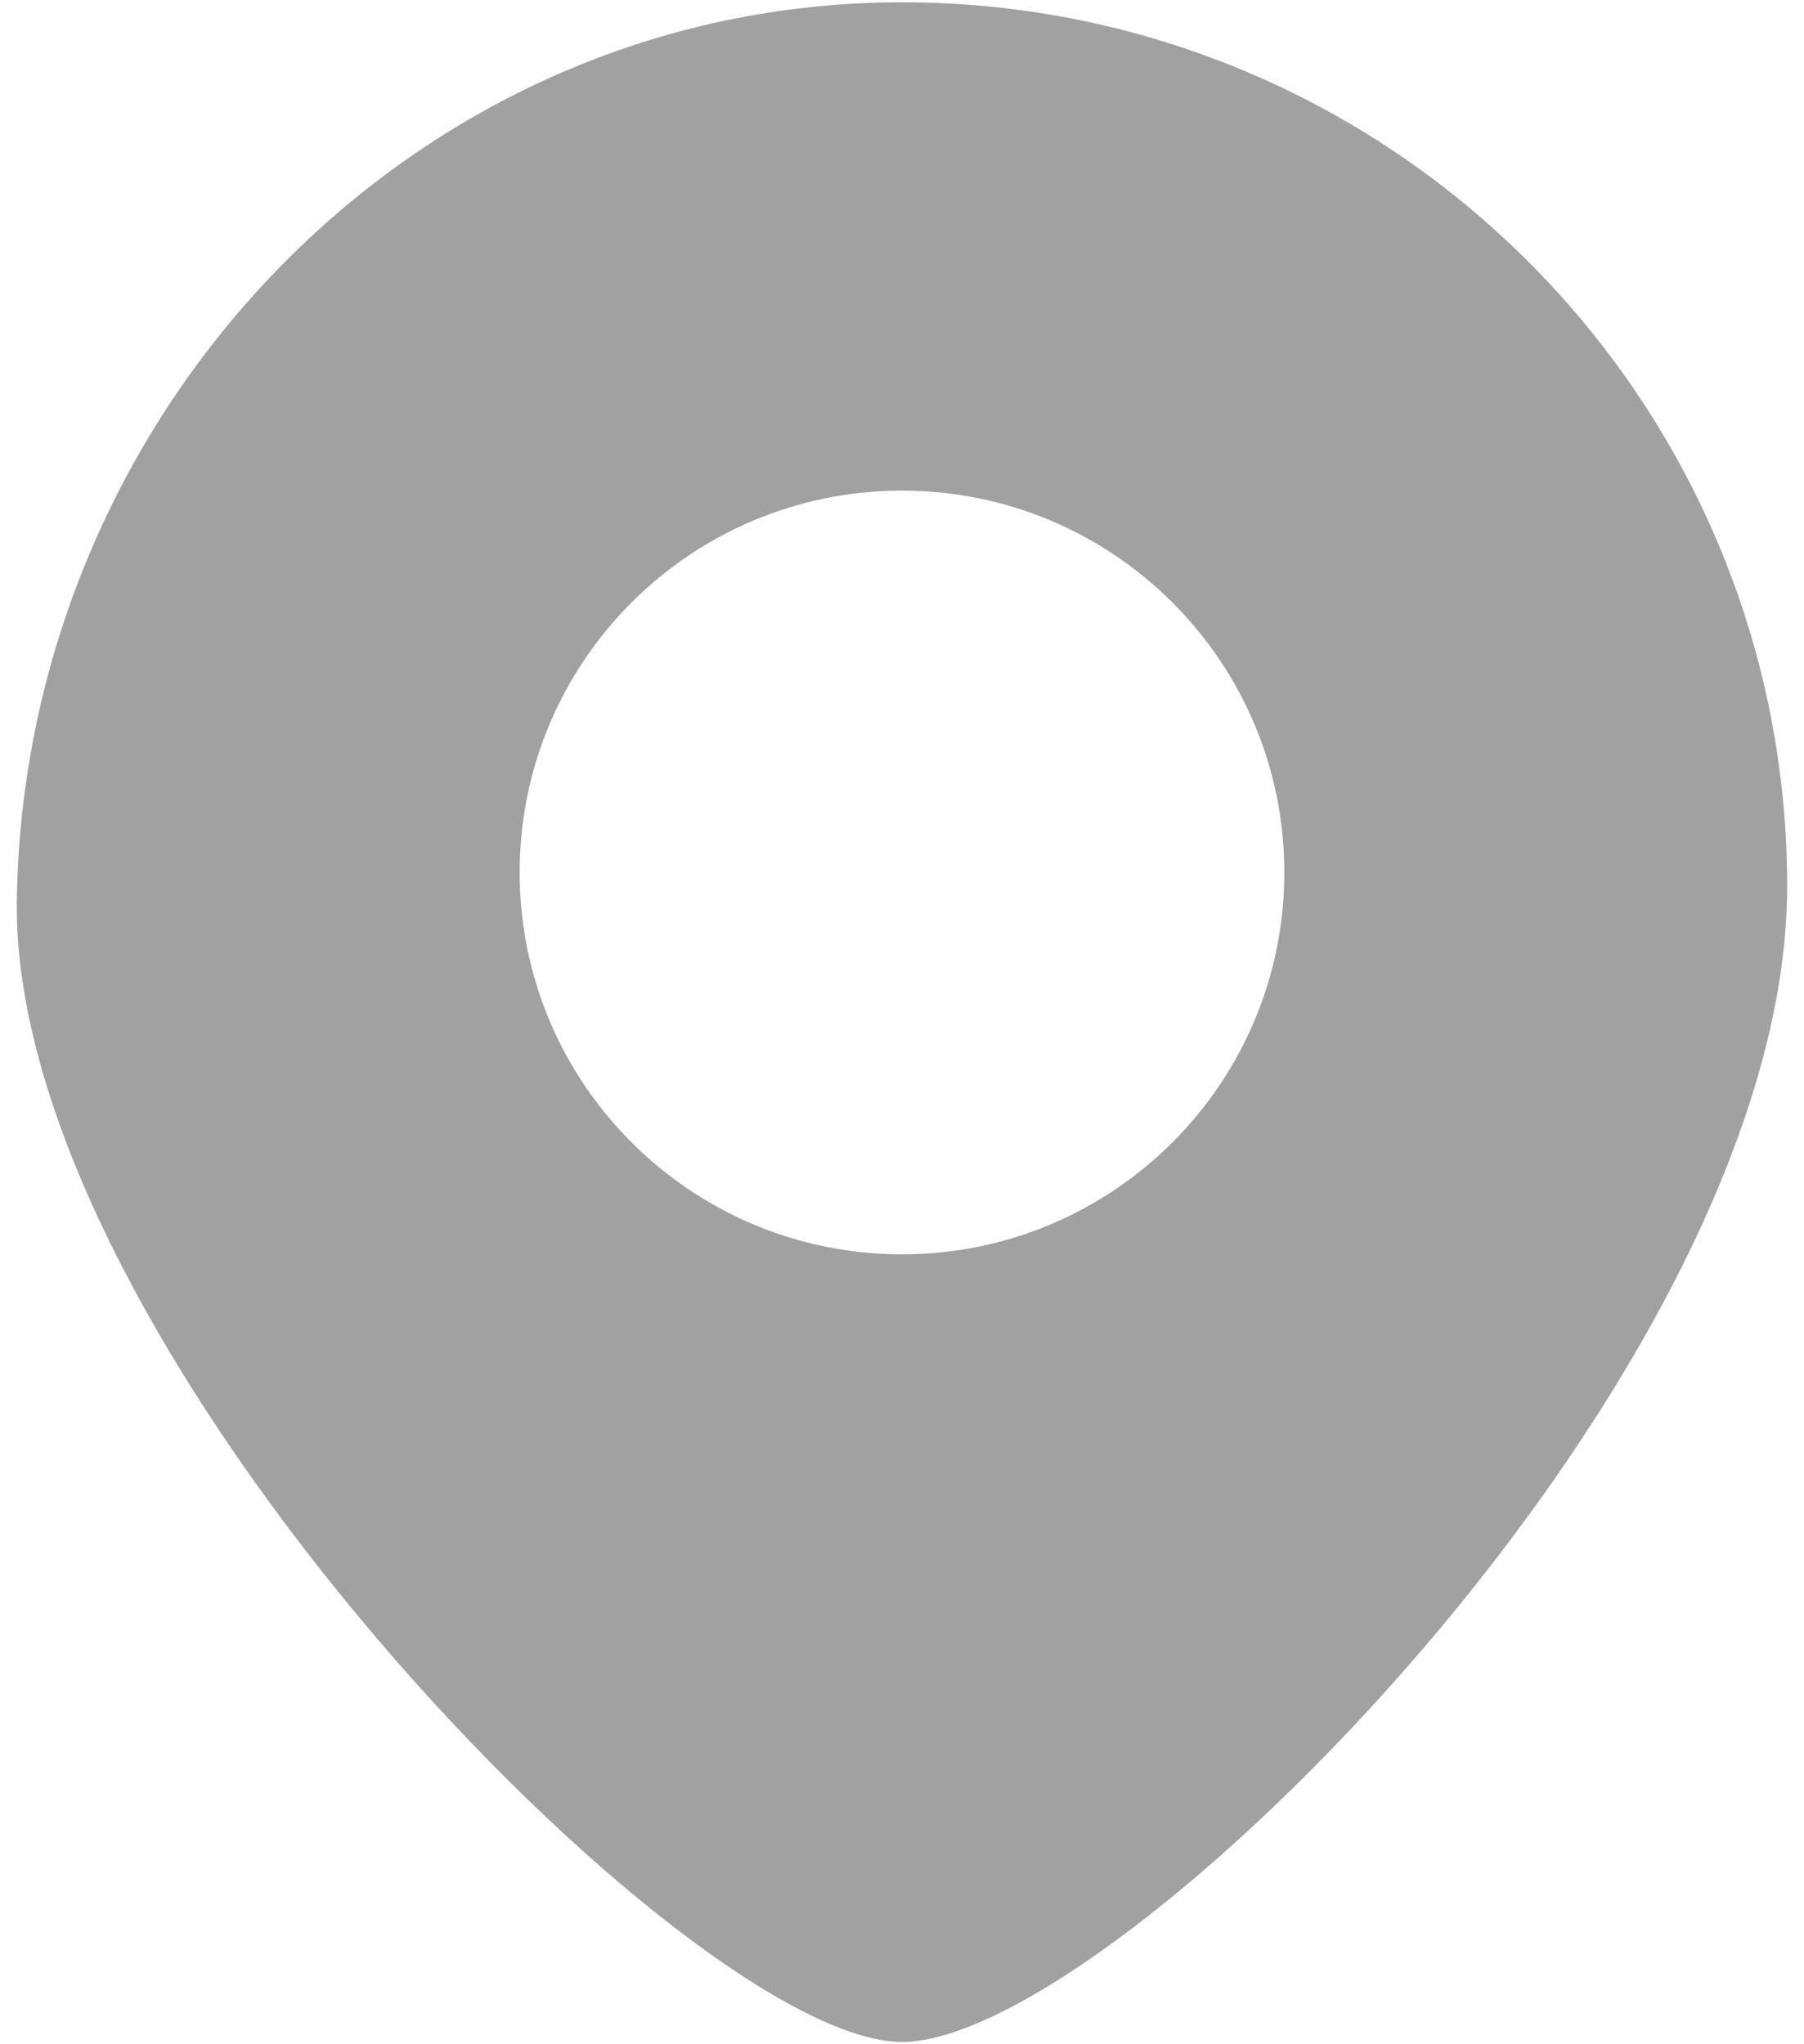﻿<?xml version="1.0" encoding="utf-8"?>
<svg version="1.1" xmlns:xlink="http://www.w3.org/1999/xlink" width="15px" height="17px" xmlns="http://www.w3.org/2000/svg">
  <g transform="matrix(1 0 0 1 -16 -21 )">
    <path d="M 14.86 7.371  C 14.86 3.311  11.565 0.019  7.5 0.019  C 3.434 0.019  0.198 3.428  0.14 7.488  C 0.086 11.207  5.733 16.981  7.5 16.981  C 9.266 16.981  14.86 11.432  14.86 7.371  Z M 10.679 7.255  C 10.679 9.009  9.256 10.431  7.5 10.431  C 5.744 10.431  4.321 9.009  4.321 7.255  C 4.321 5.501  5.744 4.08  7.5 4.08  C 9.256 4.08  10.679 5.501  10.679 7.255  Z " fill-rule="nonzero" fill="#a1a1a1" stroke="none" transform="matrix(1 0 0 1 16 21 )" />
  </g>
</svg>
